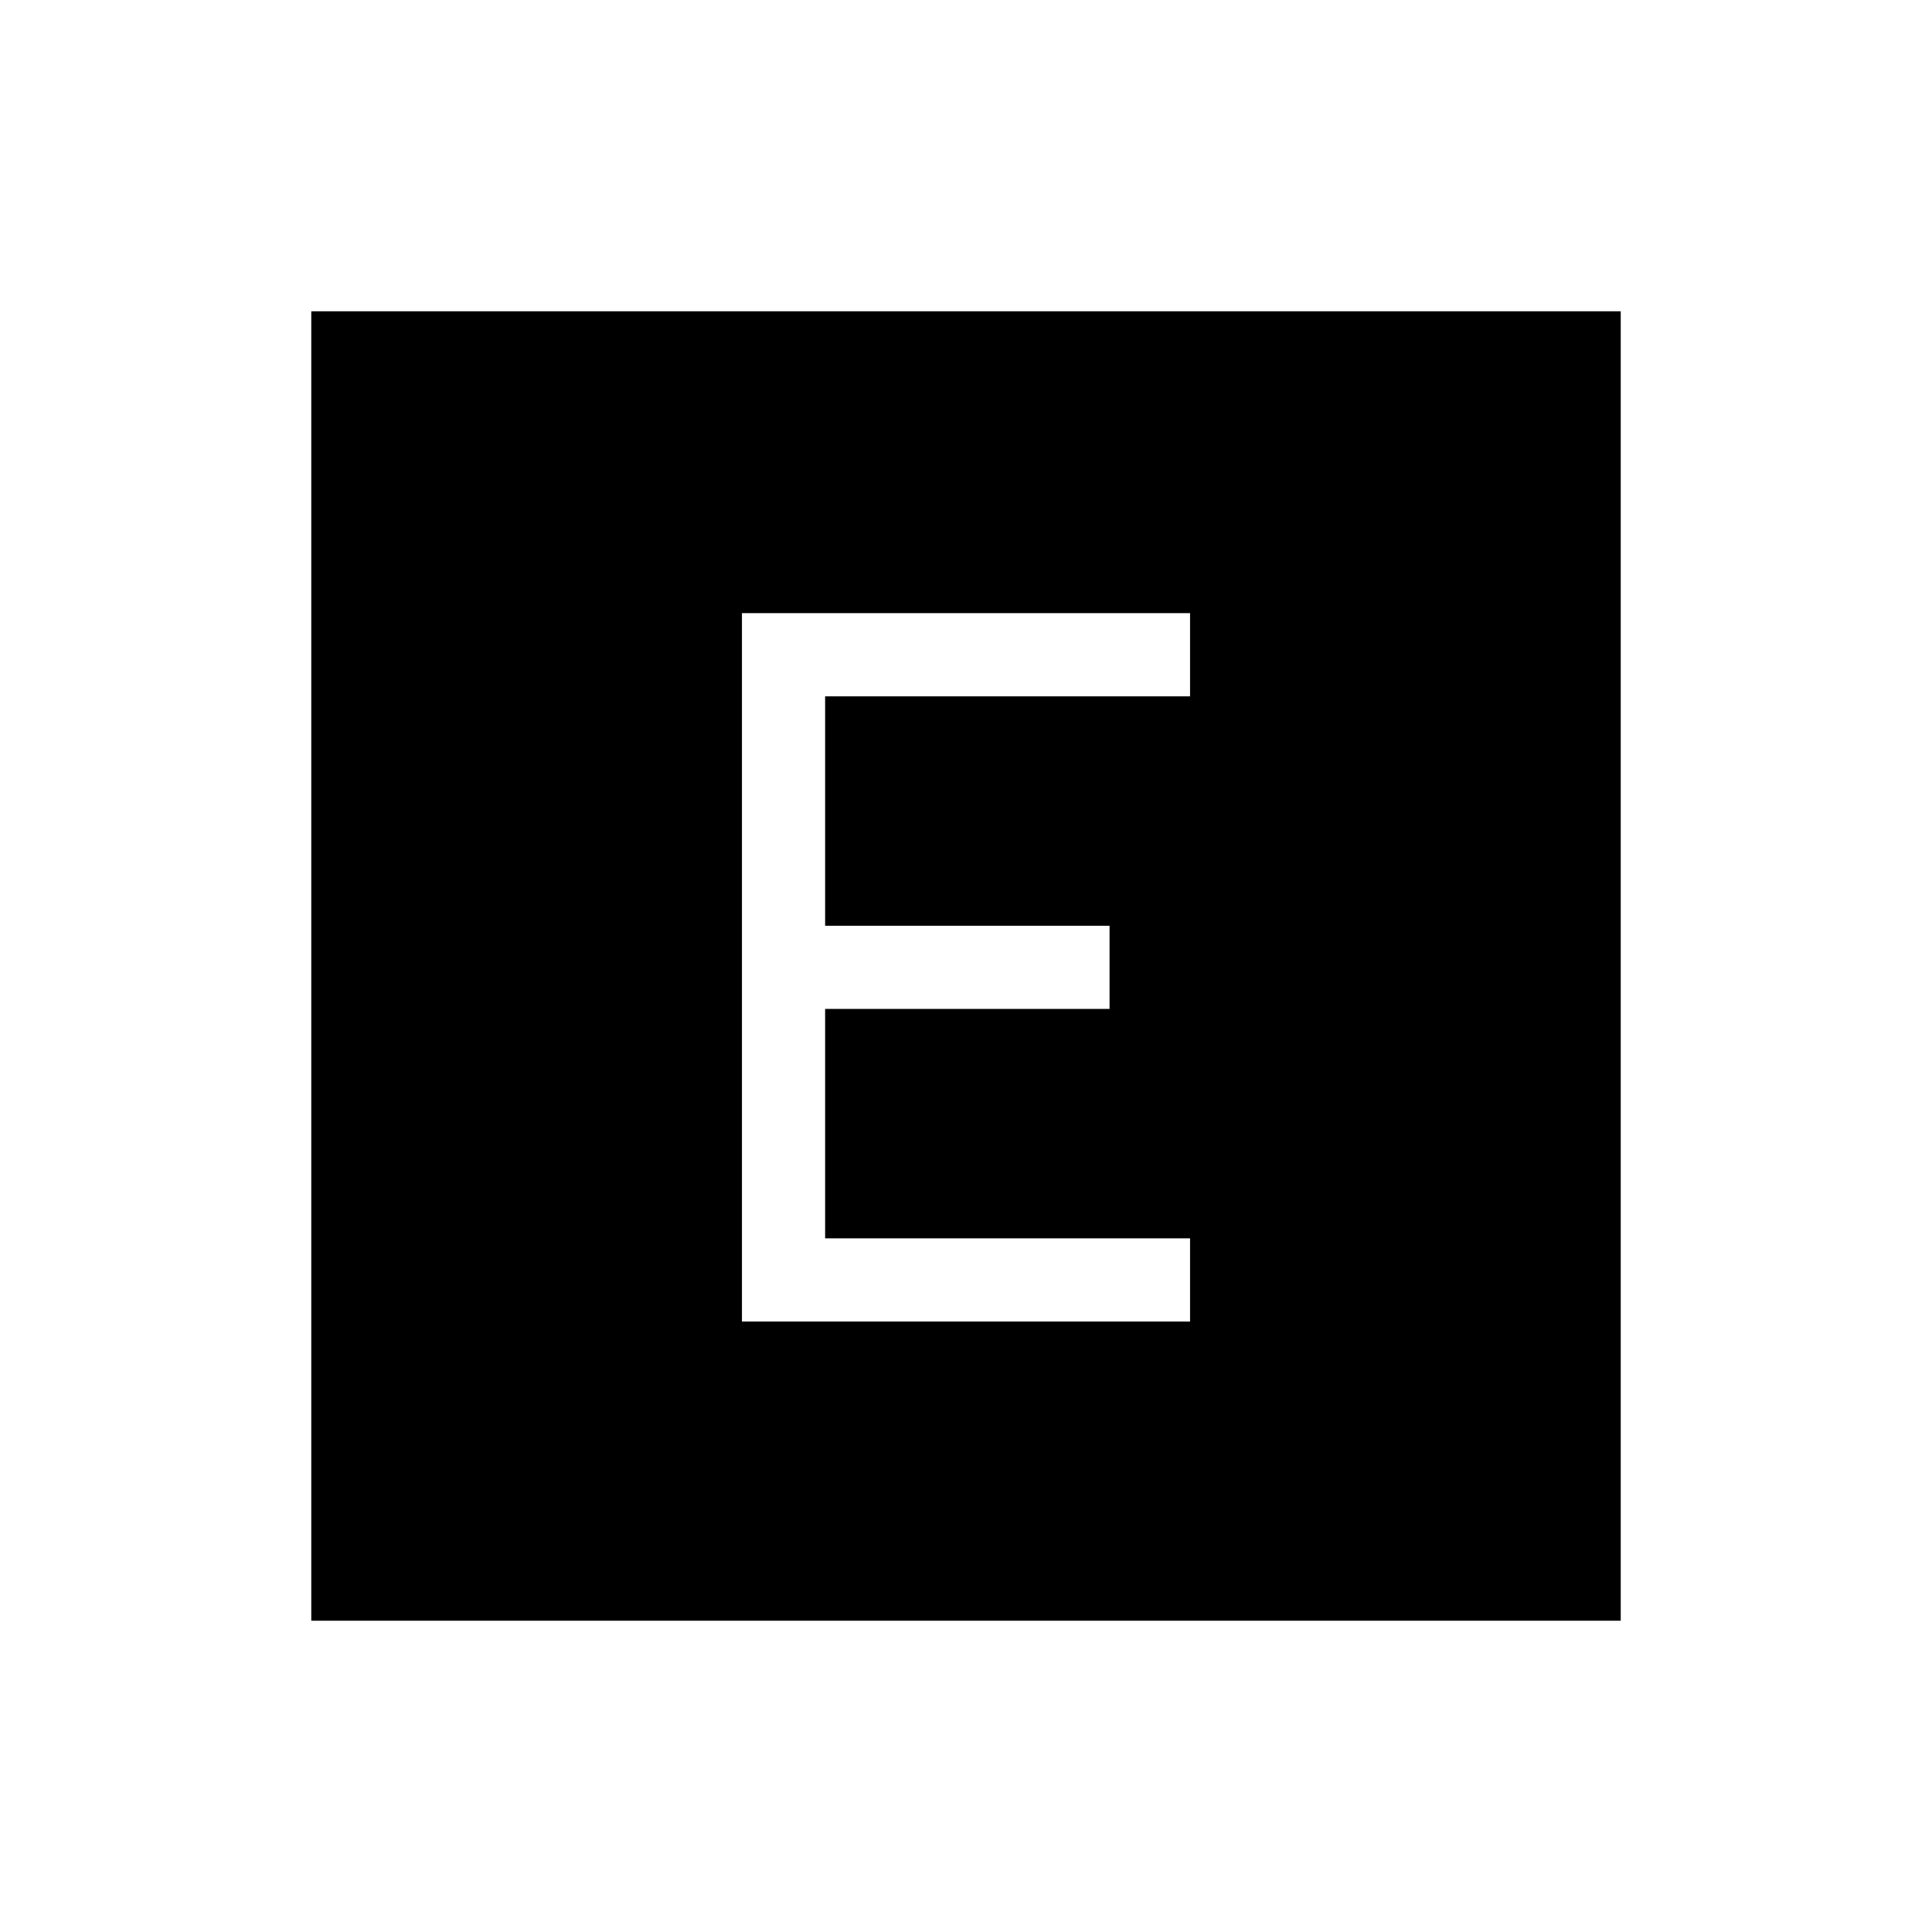<svg xmlns="http://www.w3.org/2000/svg" height="40" viewBox="0 -960 960 960" width="40"><path d="M368.67-303.33h222.66v-41.34H410v-114h141.33V-500H410v-114h181.33v-41.33H368.67v352Zm-214 148.66v-650.66h650.66v650.66H154.67Z"/></svg>